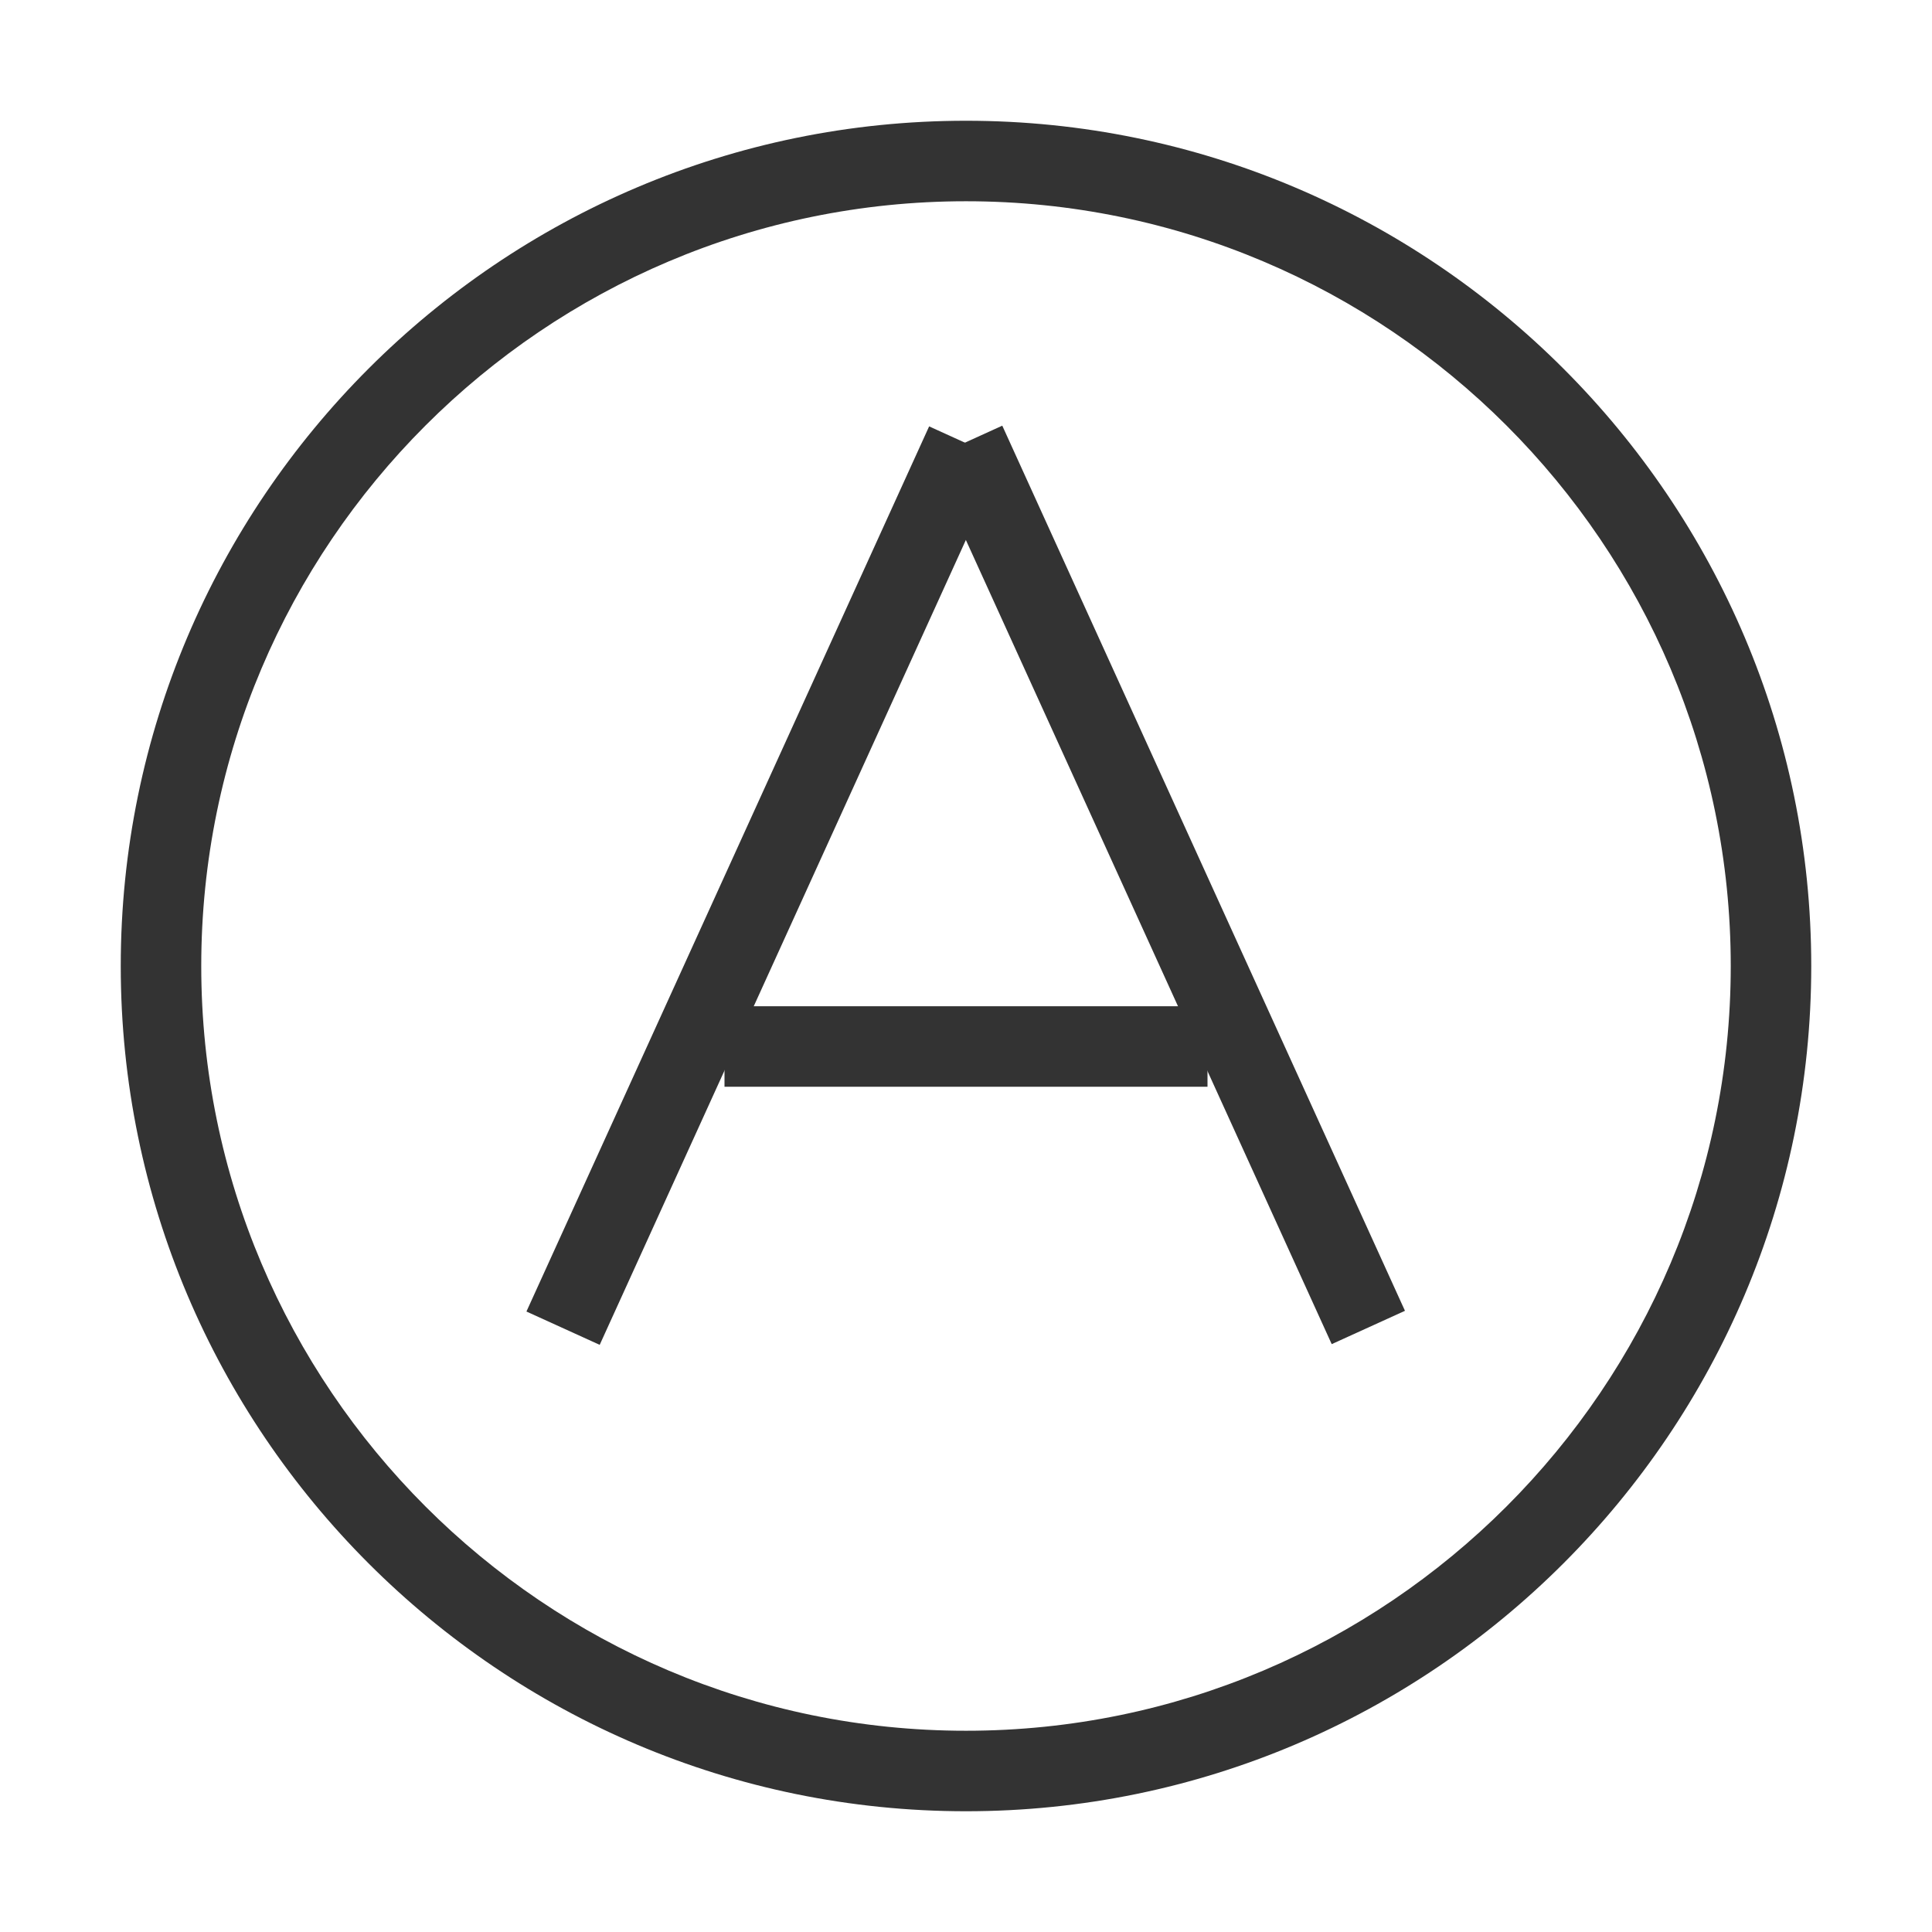 <?xml version="1.0" encoding="iso-8859-1"?>
<svg version="1.1" id="&#x56FE;&#x5C42;_1" xmlns="http://www.w3.org/2000/svg" xmlns:xlink="http://www.w3.org/1999/xlink" x="0px"
	 y="0px" viewBox="0 0 24 24" style="enable-background:new 0 0 24 24;" xml:space="preserve">
<path style="fill:#333333;" d="M12,22.5C6.21,22.5,1.5,17.79,1.5,12C1.5,6.21,6.21,1.5,12,1.5c5.79,0,10.5,4.71,10.5,10.5
	C22.5,17.79,17.79,22.5,12,22.5z M12,2.5c-5.238,0-9.5,4.262-9.5,9.5s4.262,9.5,9.5,9.5s9.5-4.262,9.5-9.5S17.238,2.5,12,2.5z"/>
<rect x="3.458" y="10.5" transform="matrix(0.414 -0.91 0.91 0.414 -4.447 15.092)" style="fill:#333333;" width="12.083" height="1"/>
<rect x="9" y="12.5" style="fill:#333333;" width="6" height="1"/>
<rect x="14" y="4.958" transform="matrix(0.91 -0.414 0.414 0.91 -3.252 6.986)" style="fill:#333333;" width="1" height="12.083"/>
</svg>






